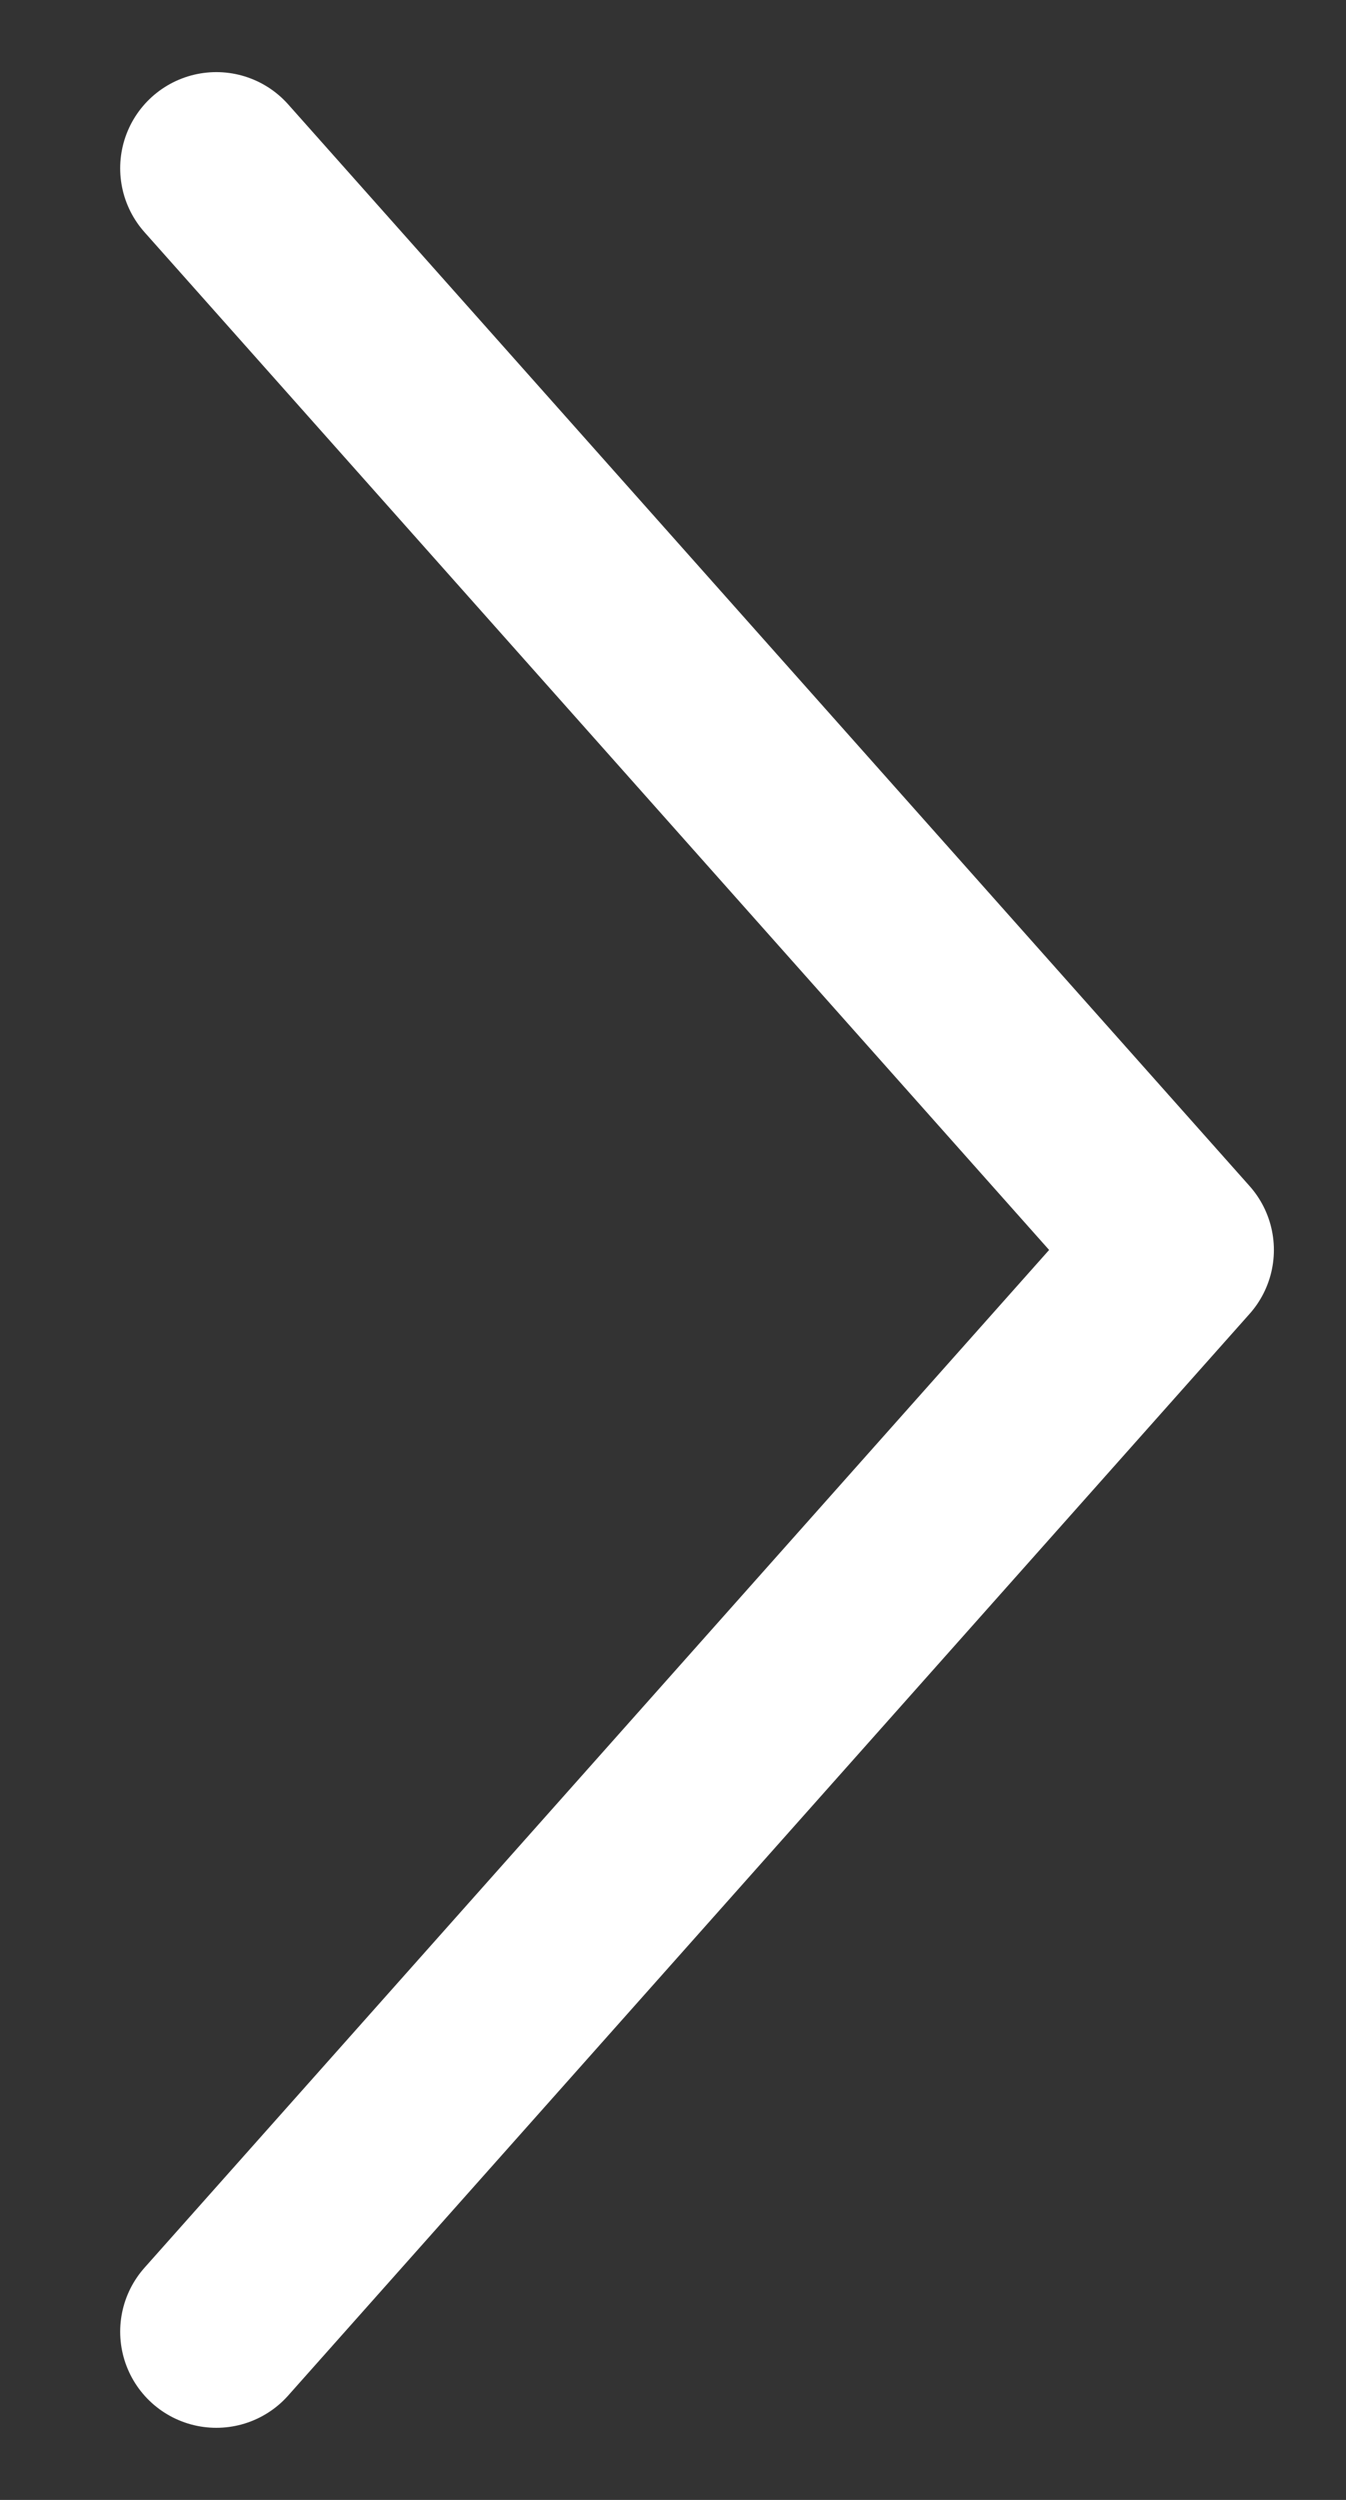 <svg width="7" height="13" viewBox="0 0 7 13" xmlns="http://www.w3.org/2000/svg"><rect x="0" y="0" width="7" height="13" fill="#333333" stroke="none"/><path d="M1.125 12.125l5-5.625-5-5.625" stroke="#FFF" fill="none" stroke-linecap="round" stroke-linejoin="round"/></svg>